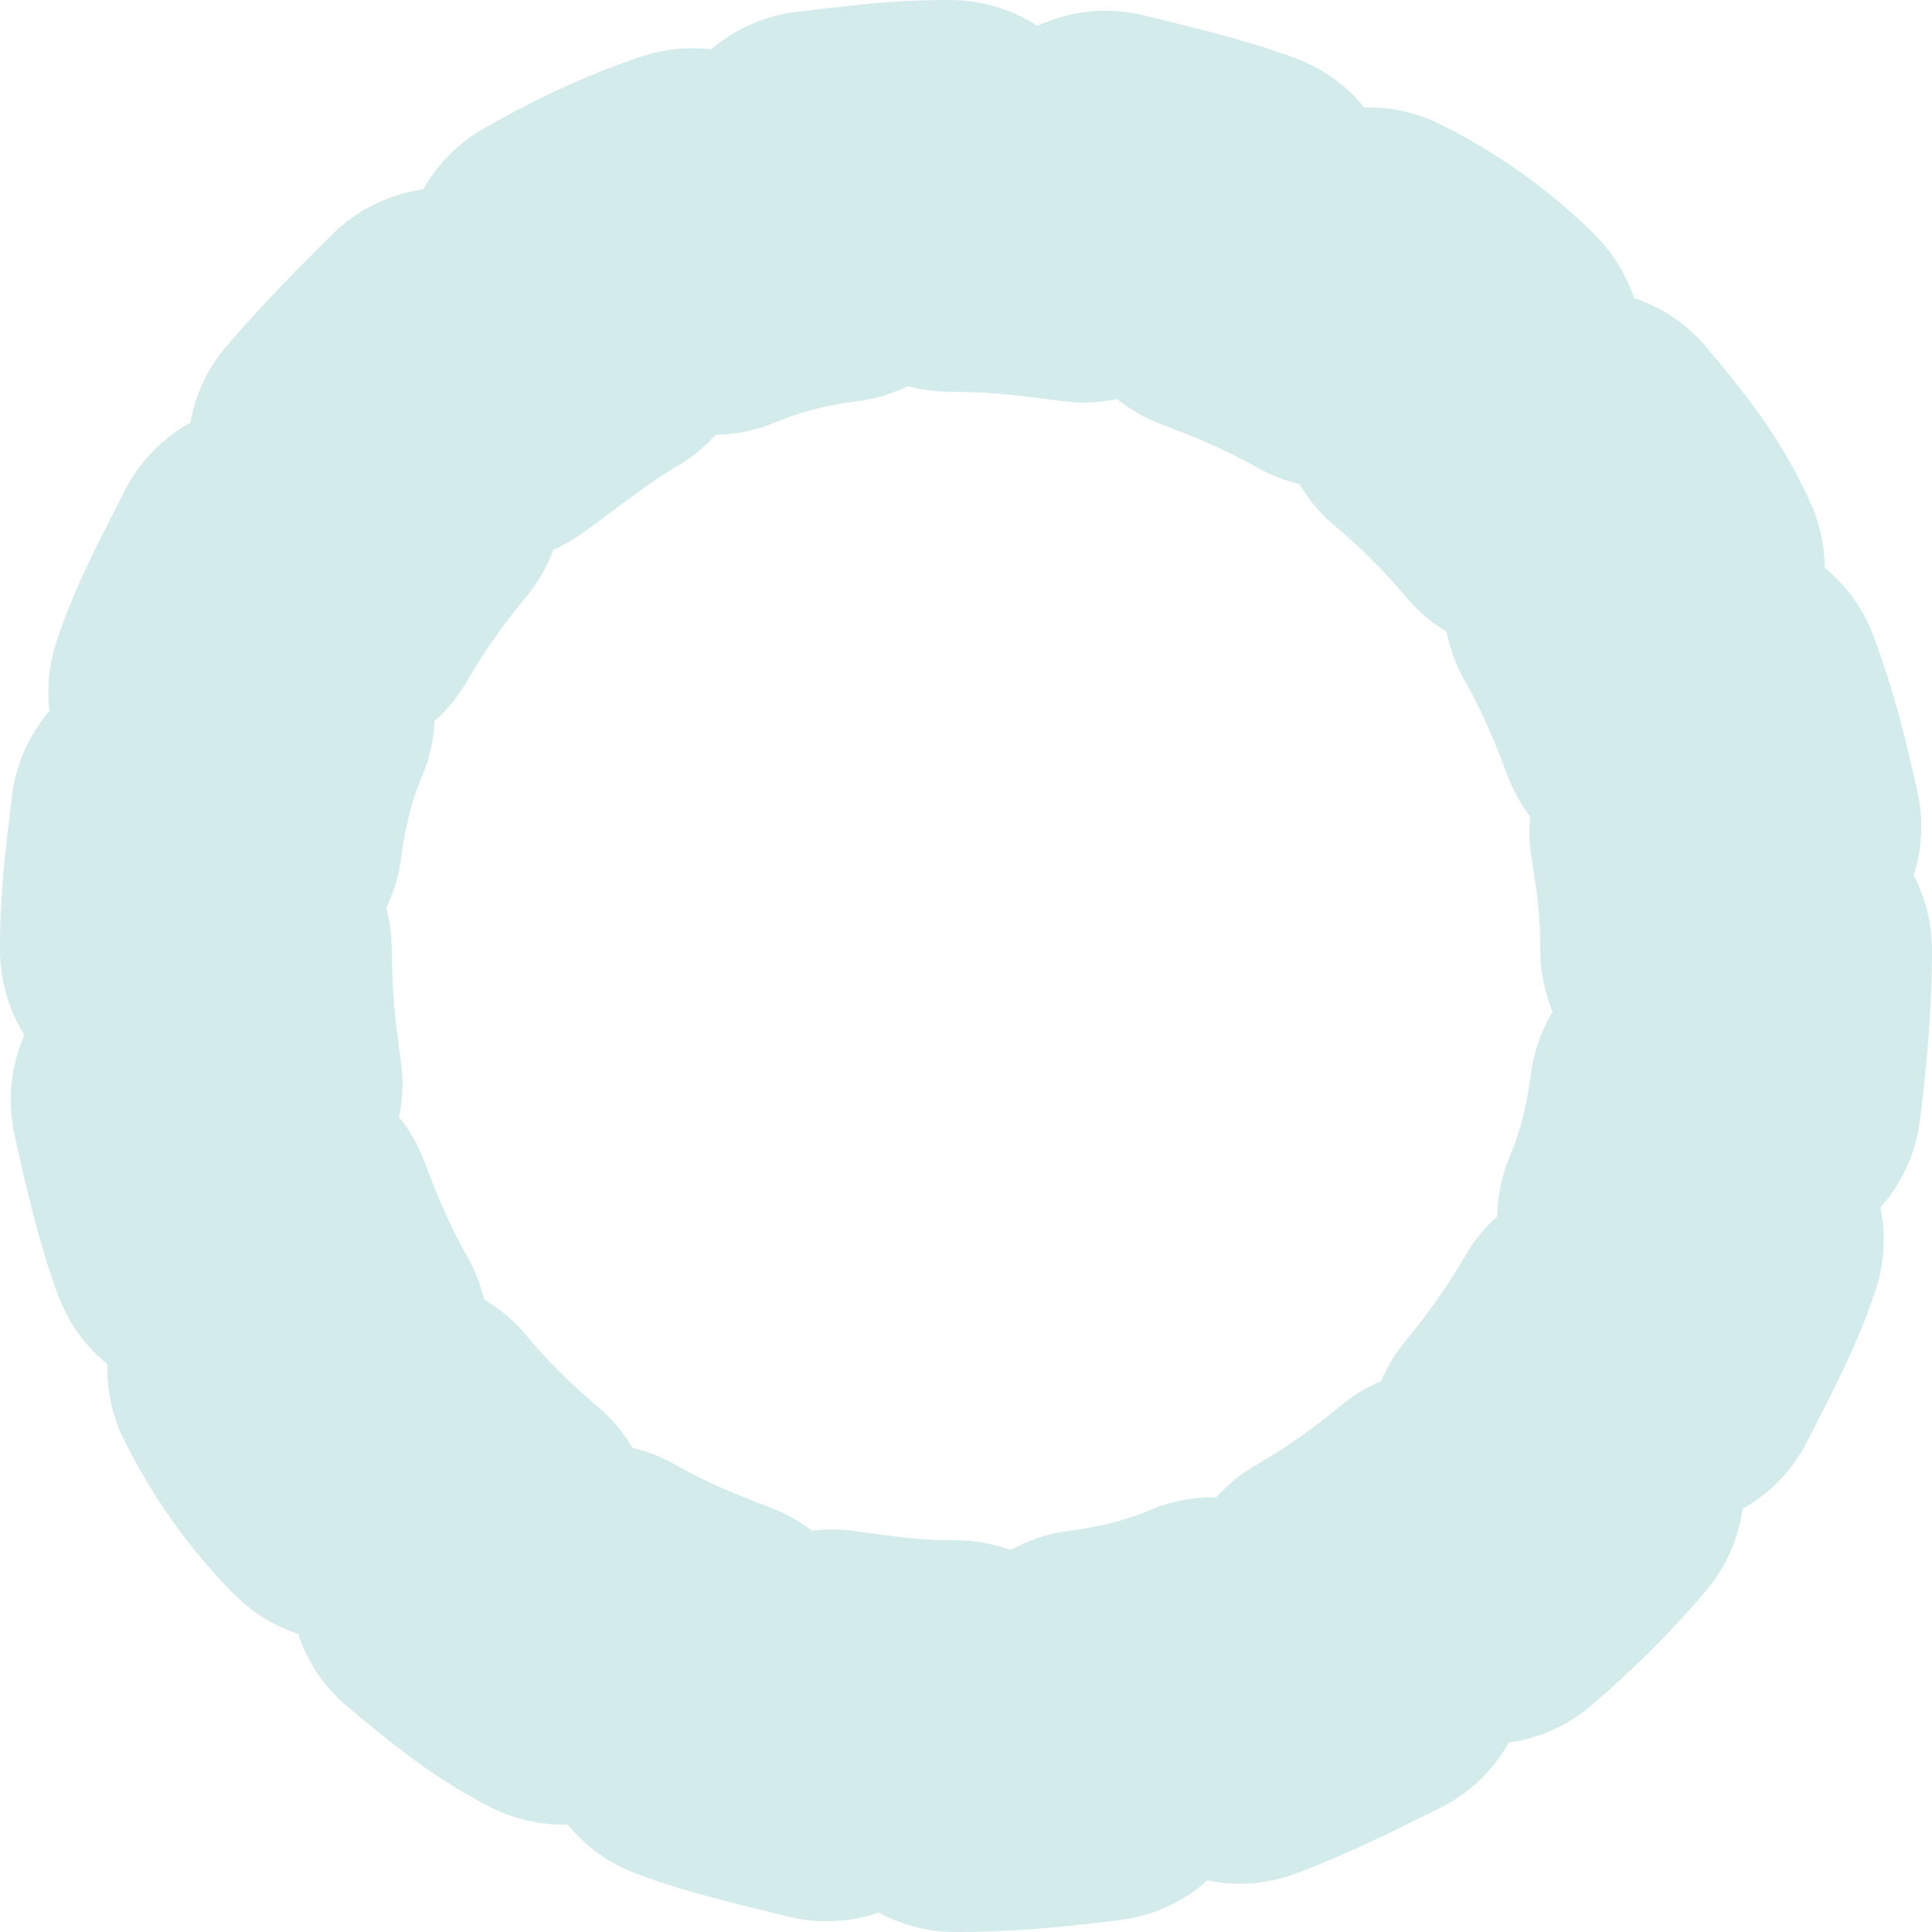 <!-- Generator: Adobe Illustrator 19.0.0, SVG Export Plug-In  -->
<svg version="1.1"
	 xmlns="http://www.w3.org/2000/svg" xmlns:xlink="http://www.w3.org/1999/xlink" xmlns:a="http://ns.adobe.com/AdobeSVGViewerExtensions/3.0/"
	 x="0px" y="0px" width="36px" height="36px" viewBox="0 0 36 36" style="enable-background:new 0 0 36 36;" xml:space="preserve">
<style type="text/css">
	
		.st0{fill-rule:evenodd;clip-rule:evenodd;fill:none;stroke:#D3EBEB;stroke-width:6;stroke-linecap:round;stroke-linejoin:round;stroke-miterlimit:22.926;}
</style>
<defs>
</defs>
<path class="st0" d="M15.6,4.5c-0.8,0.1-1.6,0.3-2.3,0.6l-0.4-1.2C12,4.2,11.2,4.6,10.5,5l0.6,1.1c-0.7,0.4-1.3,0.9-2,1.4l-0.8-1
	C7.7,7.1,7.1,7.7,6.5,8.4l1,0.8c-0.5,0.6-1,1.3-1.4,2L5,10.5c-0.4,0.8-0.8,1.5-1.1,2.4l1.2,0.4c-0.3,0.7-0.5,1.5-0.6,2.3l-1.3-0.4
	C3.1,16.1,3,16.7,3,17.7l0,0h1.3c0,1,0.1,1.8,0.2,2.5l-1.3,0.3c0.2,0.9,0.4,1.8,0.7,2.6l1.2-0.4c0.3,0.8,0.6,1.5,1,2.2L5,25.5
	c0.4,0.8,0.9,1.5,1.5,2.1l1-0.8C8,27.4,8.6,28,9.2,28.5l-0.8,1C9,30,9.7,30.6,10.5,31l0.6-1.1c0.7,0.4,1.4,0.7,2.2,1l-0.4,1.2
	c0.8,0.3,1.7,0.5,2.5,0.7l0.1-1.3c0.8,0.1,1.3,0.2,2.3,0.2V33c1,0,1.9-0.1,2.7-0.2l-0.2-1.3c0.8-0.1,1.6-0.3,2.3-0.6l0.5,1.2
	c0.8-0.3,1.6-0.7,2.4-1.1l-0.6-1.1c0.7-0.4,1.4-0.9,2-1.4l0.8,1c0.7-0.6,1.3-1.2,1.8-1.8l-1-0.8c0.5-0.6,1-1.3,1.4-2l1.1,0.6
	c0.4-0.8,0.8-1.5,1.1-2.4l-1.2-0.4c0.3-0.7,0.5-1.5,0.6-2.3l1.3,0.1c0.1-0.8,0.2-1.8,0.2-2.8l0,0h-1.3c0-1-0.1-1.5-0.2-2.2l1.3-0.1
	c-0.2-0.9-0.4-1.7-0.7-2.5l-1.2,0.5c-0.3-0.8-0.6-1.5-1-2.2l1.1-0.6C30.6,9.7,30,9,29.5,8.4l-1,0.8C28,8.6,27.4,8,26.8,7.5l0.8-1
	C27,5.9,26.3,5.4,25.5,5l-0.6,1.1c-0.7-0.4-1.4-0.7-2.2-1l0.4-1.2c-0.8-0.3-1.7-0.5-2.5-0.7l-0.4,1.3c-0.8-0.1-1.5-0.2-2.5-0.2V3
	c-1,0-1.6,0.1-2.5,0.2L15.6,4.5z"/>
</svg>
